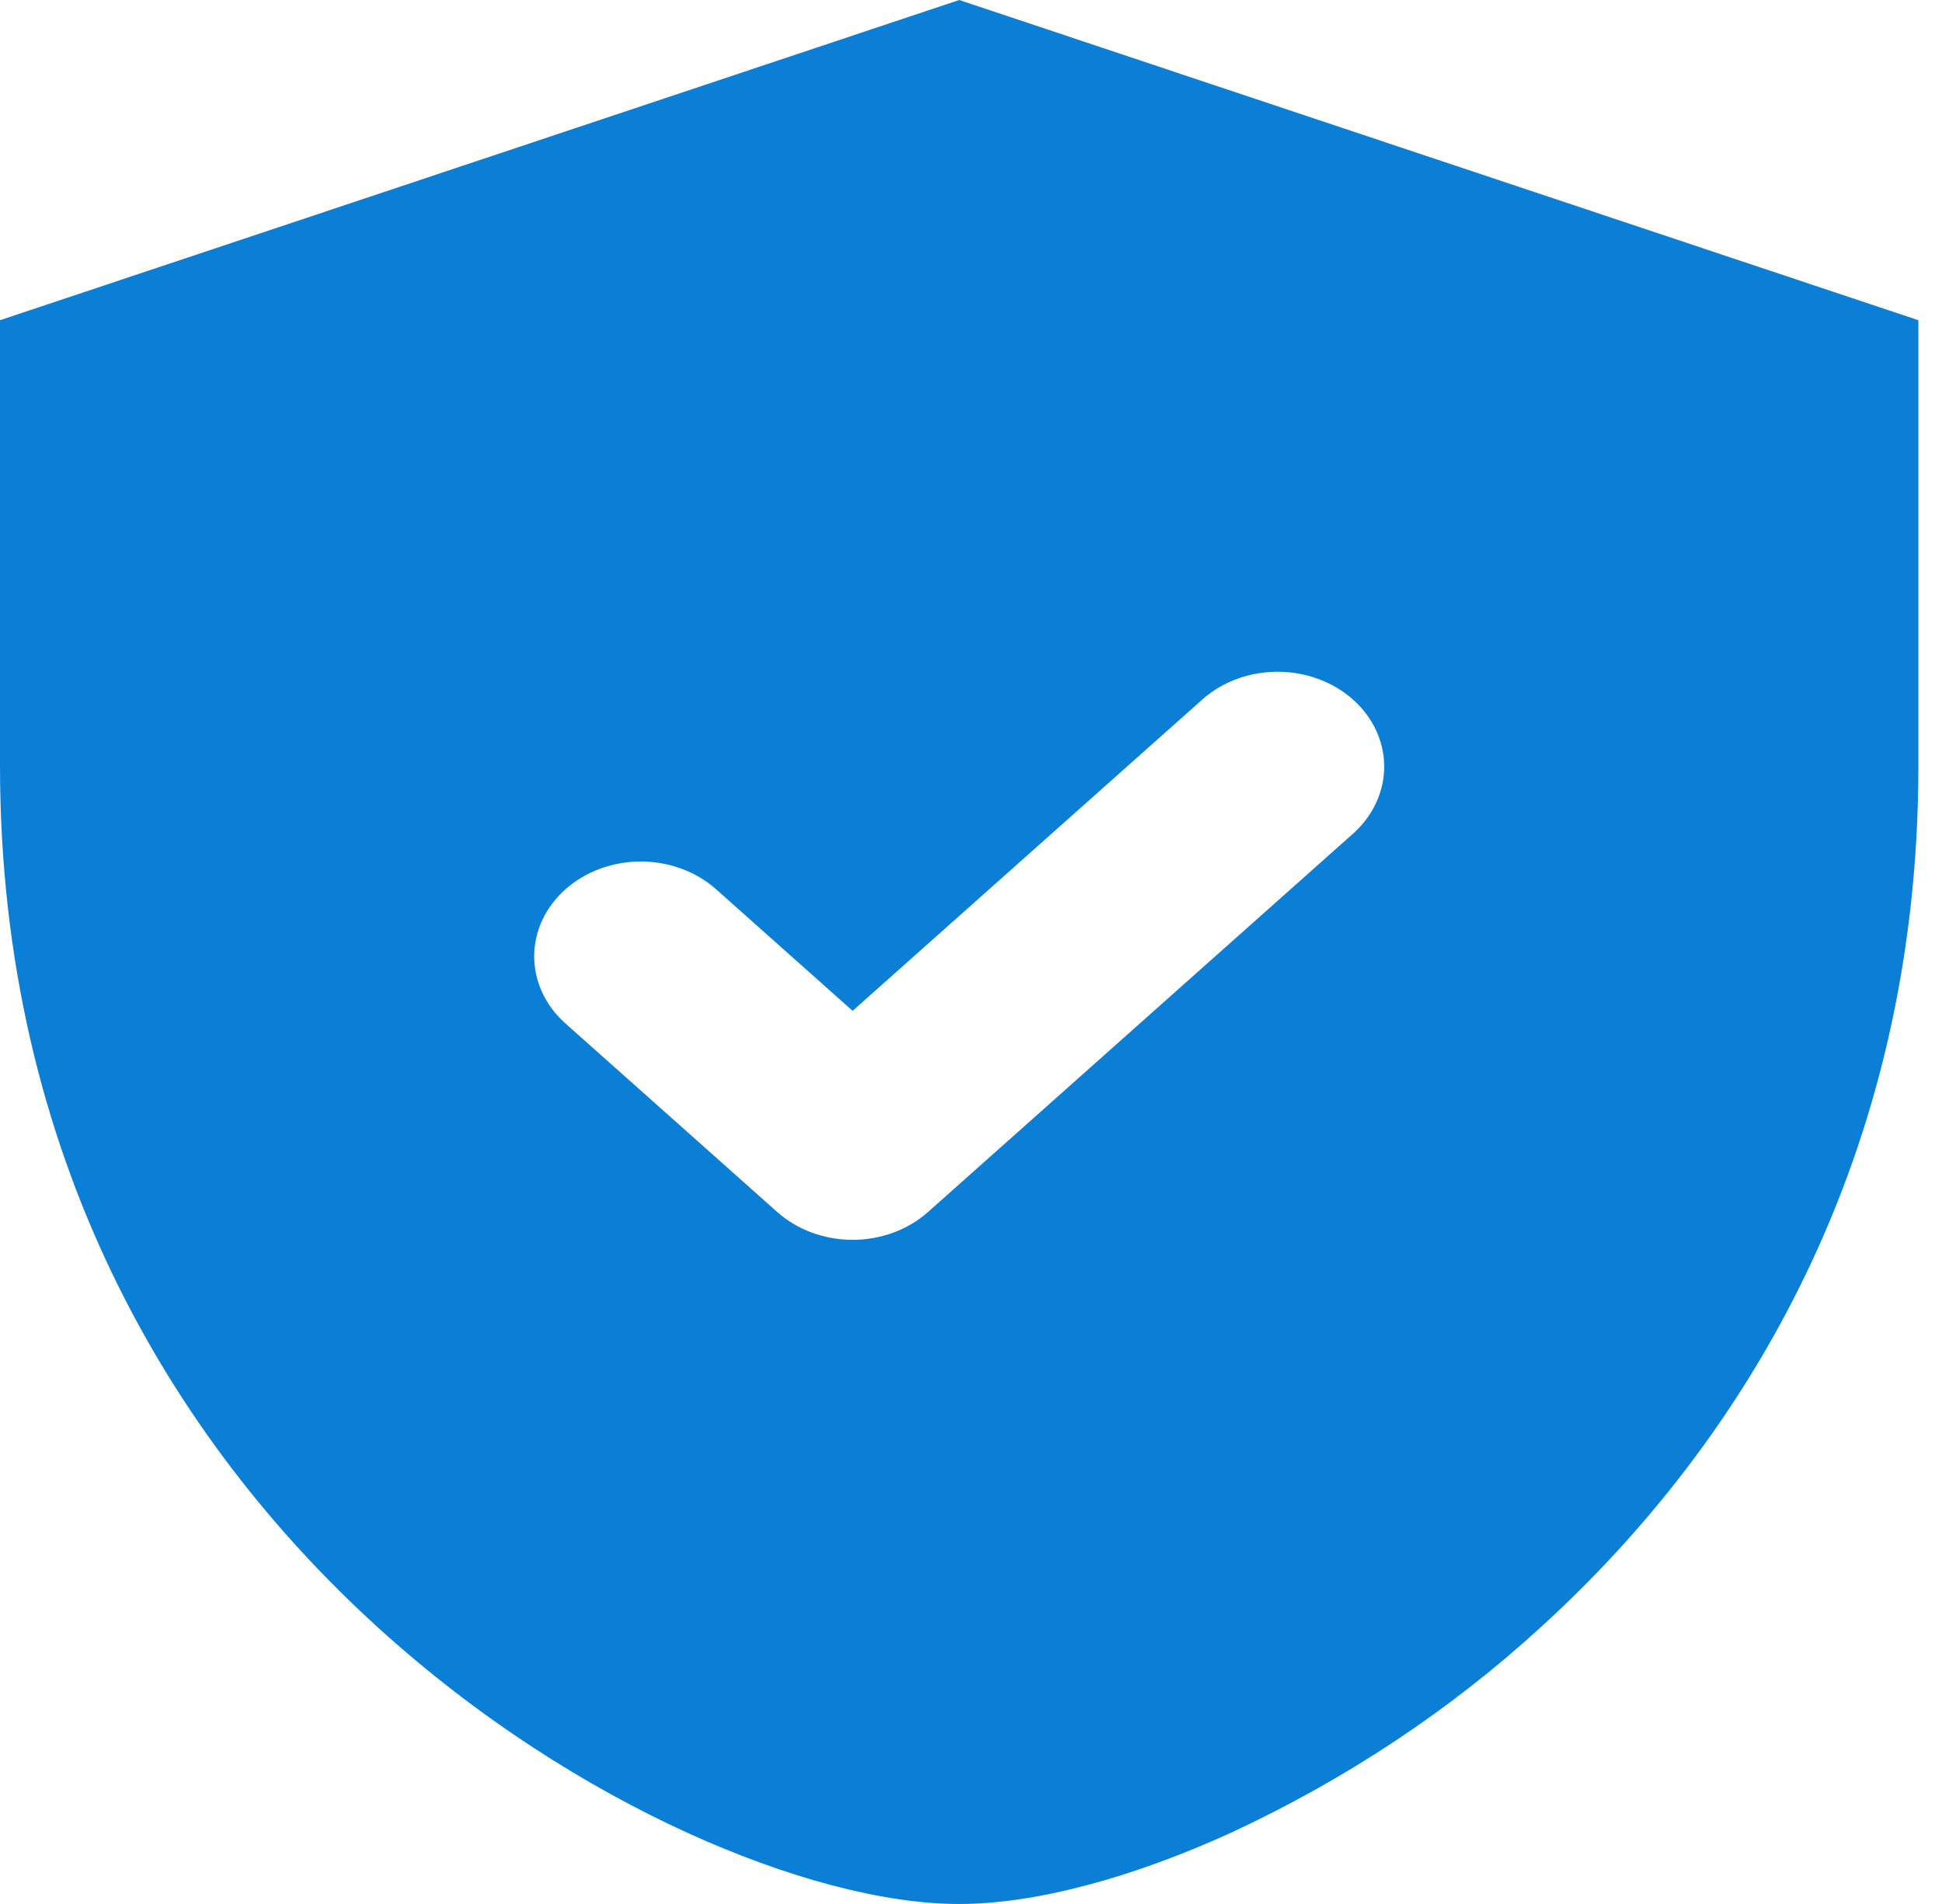 <svg width="51" height="50" viewBox="0 0 51 50" fill="none" xmlns="http://www.w3.org/2000/svg">
<path fill-rule="evenodd" clip-rule="evenodd" d="M25.19 0L50.38 8.409V20.102C50.38 30.362 45.846 37.824 40.486 42.71C38.109 44.893 35.355 46.723 32.327 48.129C29.772 49.295 27.216 50 25.19 50C23.164 50 20.608 49.295 18.053 48.131C15.428 46.933 12.559 45.139 9.894 42.71C4.531 37.824 0 30.362 0 20.102V8.409L25.19 0ZM35.566 21.863C36.075 21.393 36.357 20.764 36.351 20.111C36.345 19.457 36.05 18.832 35.531 18.37C35.013 17.909 34.31 17.646 33.577 17.641C32.843 17.635 32.136 17.886 31.608 18.34L22.391 26.545L18.772 23.323C18.244 22.869 17.537 22.618 16.803 22.624C16.07 22.63 15.368 22.892 14.849 23.354C14.33 23.816 14.035 24.44 14.029 25.094C14.023 25.747 14.305 26.376 14.815 26.846L20.412 31.829C20.937 32.296 21.649 32.559 22.391 32.559C23.133 32.559 23.845 32.296 24.37 31.829L35.566 21.863Z" fill="#0B7ED6"/>
</svg>

